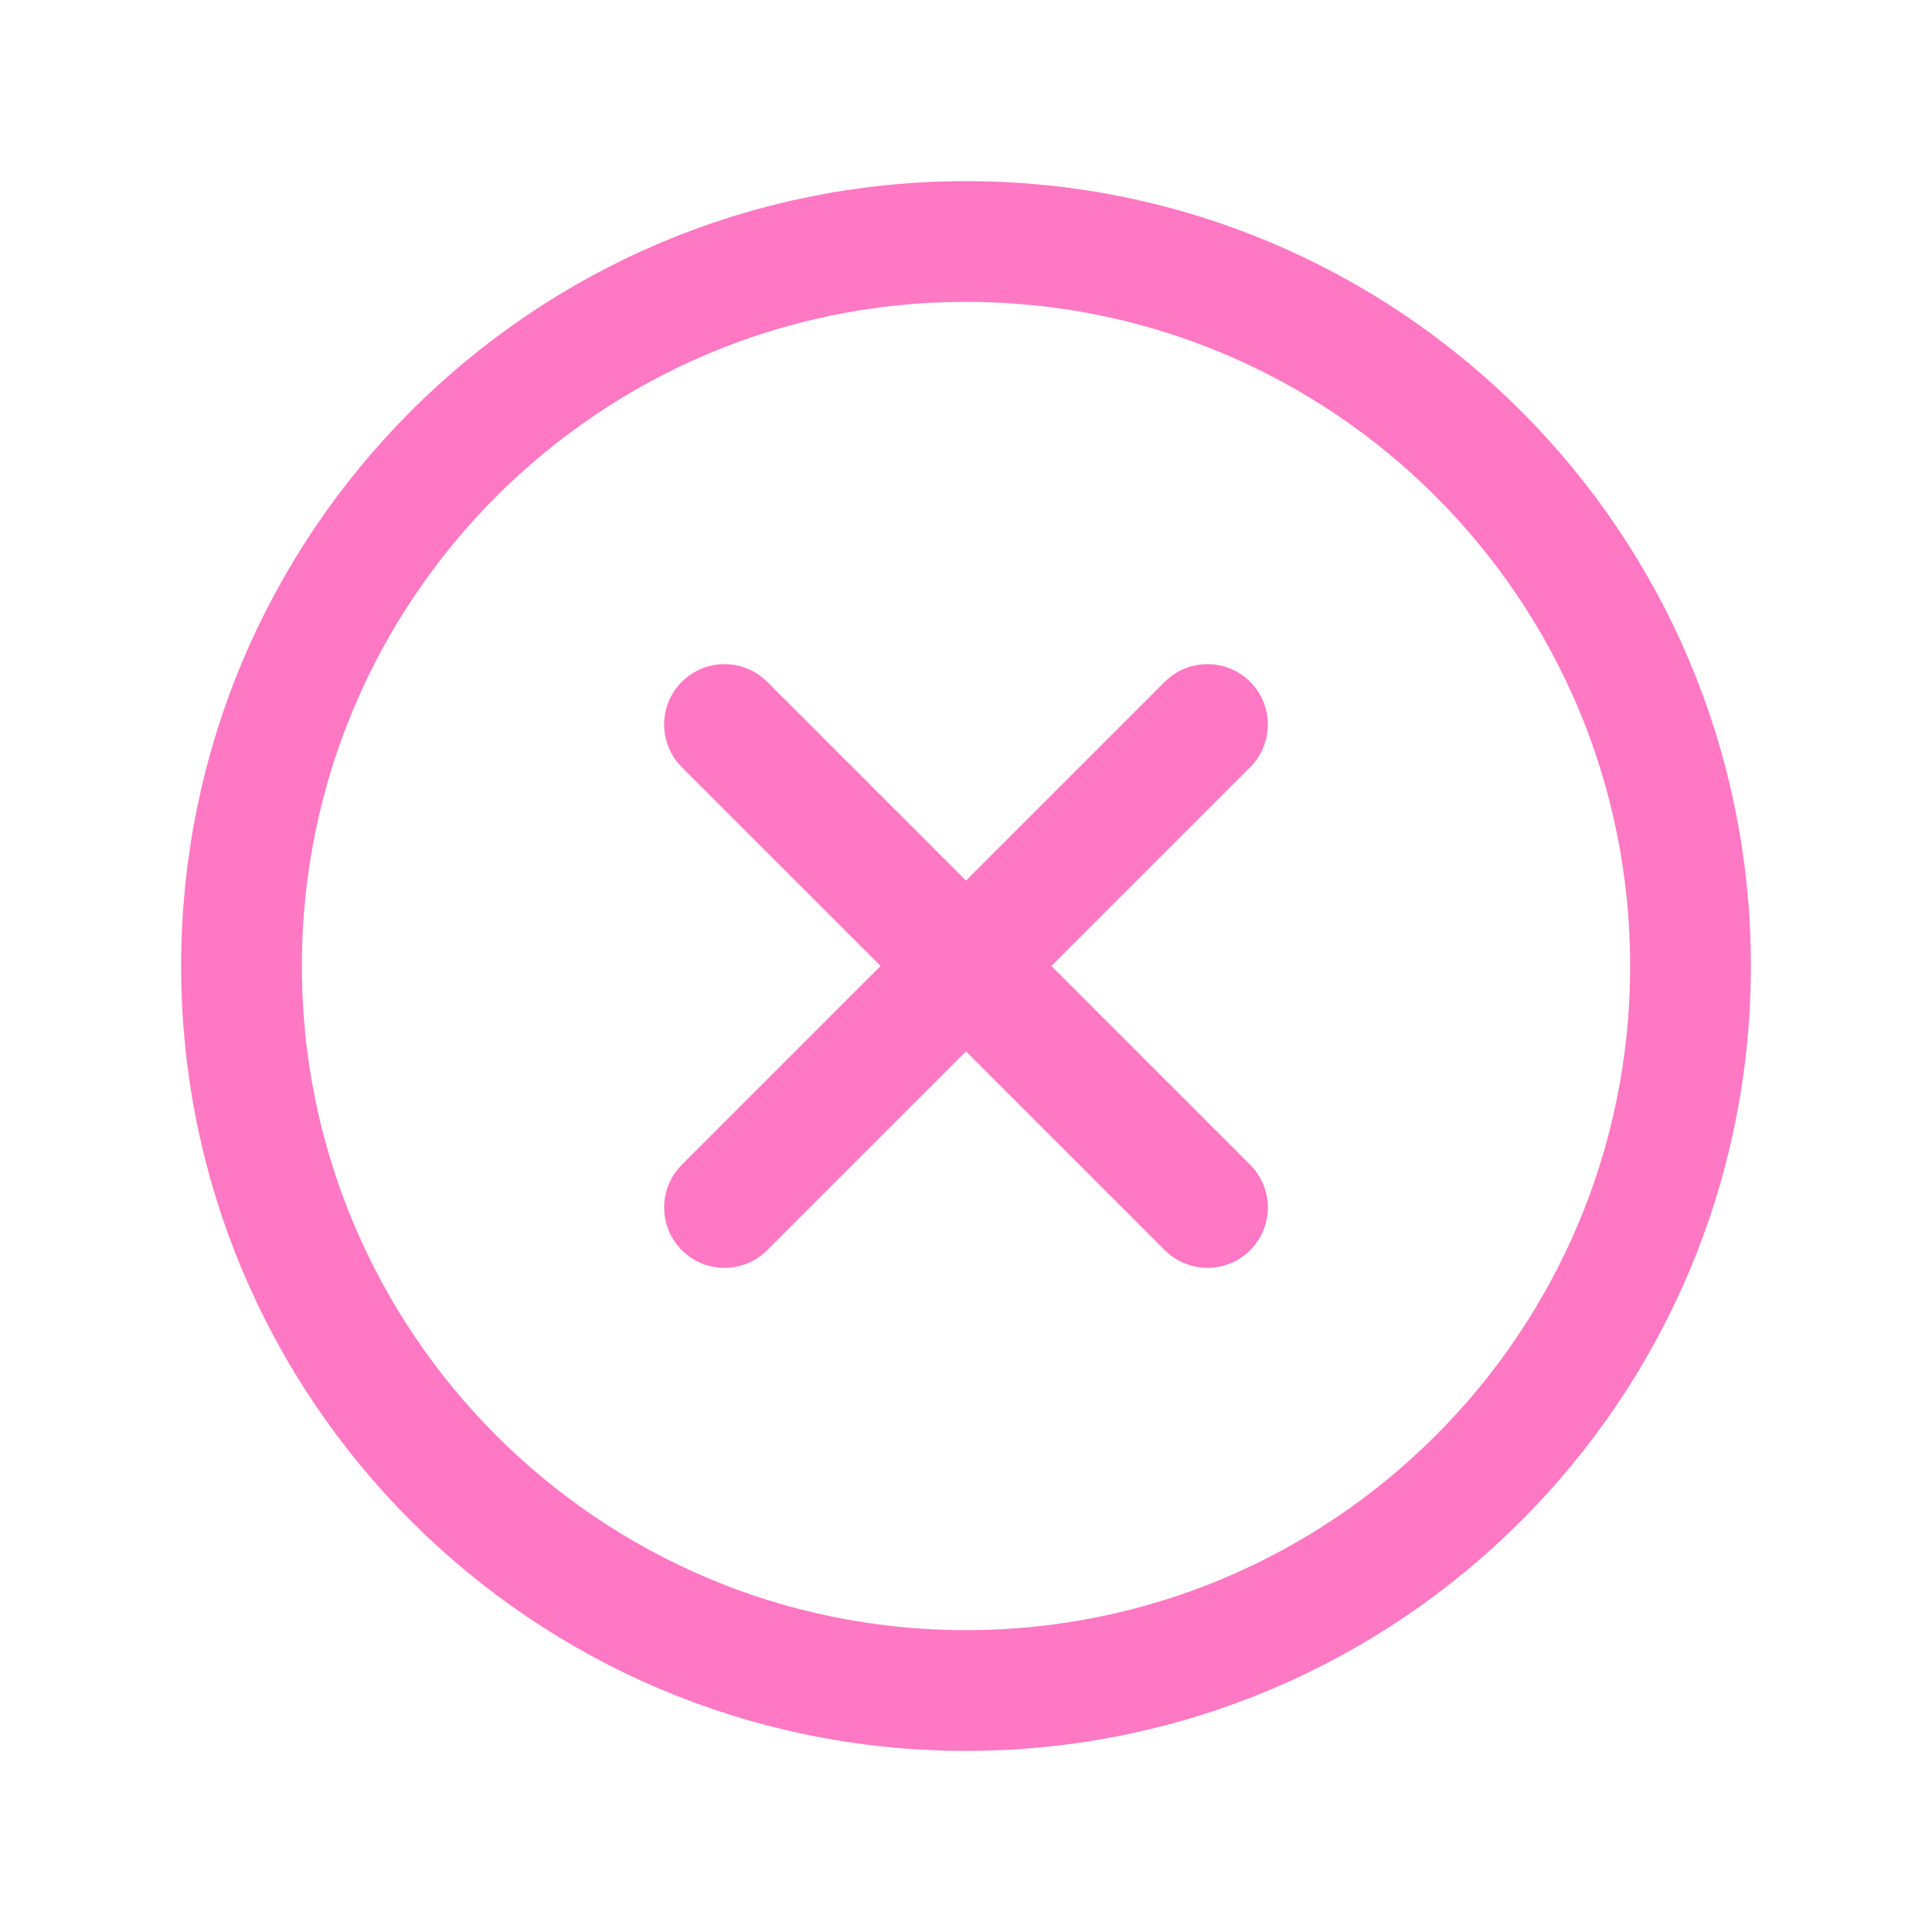 <svg width="24" height="24" viewBox="0 0 24 24" fill="none" xmlns="http://www.w3.org/2000/svg">
<path d="M12 21C16.971 21 21 16.971 21 12C21 7.029 16.971 3 12 3C7.029 3 3 7.029 3 12C3 16.971 7.029 21 12 21Z" stroke="#FF78C4" stroke-width="1.5" stroke-linecap="round" stroke-linejoin="round"/>
<path d="M15 9L9 15" stroke="#FF78C4" stroke-width="1.5" stroke-linecap="round" stroke-linejoin="round"/>
<path d="M15 15L9 9" stroke="#FF78C4" stroke-width="1.5" stroke-linecap="round" stroke-linejoin="round"/>
</svg>
